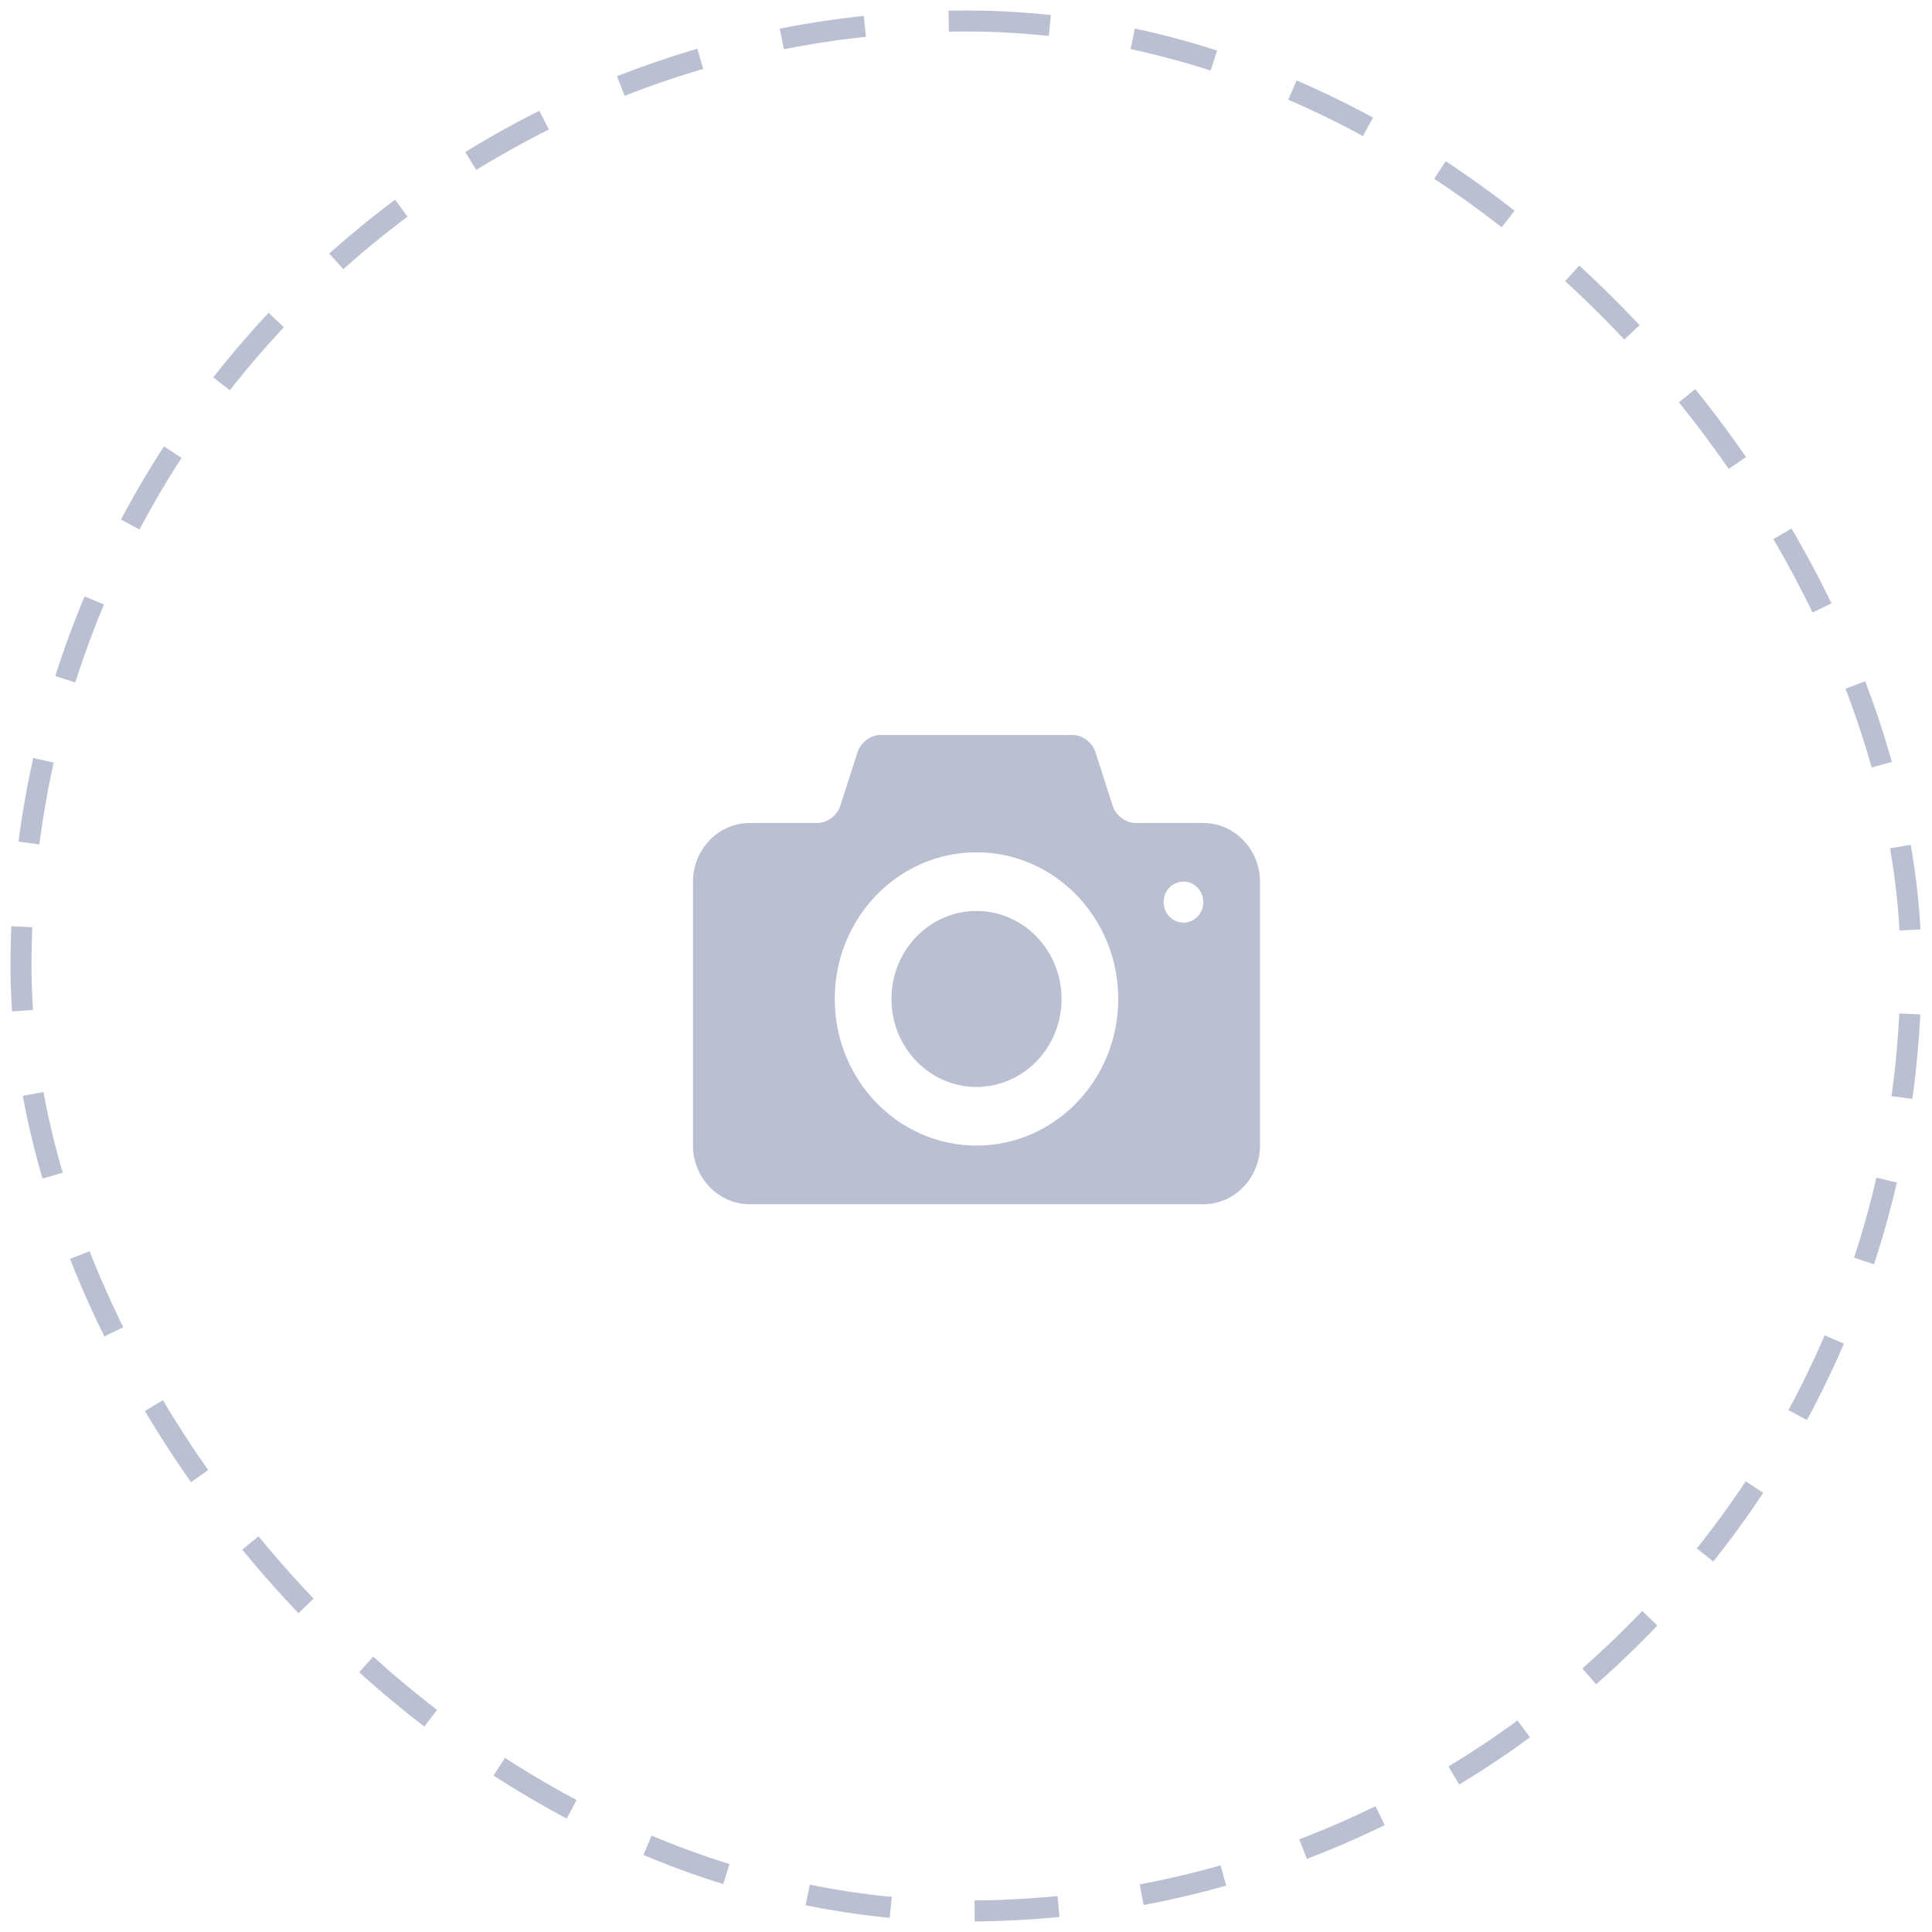 <?xml version="1.0" encoding="UTF-8" standalone="no"?>
<svg width="92px" height="92px" viewBox="0 0 92 92" version="1.1" xmlns="http://www.w3.org/2000/svg" xmlns:xlink="http://www.w3.org/1999/xlink">
    <!-- Generator: Sketch 39 (31667) - http://www.bohemiancoding.com/sketch -->
    <title>Group 6</title>
    <desc>Created with Sketch.</desc>
    <defs></defs>
    <g id="App" stroke="none" stroke-width="1" fill="none" fill-rule="evenodd">
        <g id="Troop-Settings-(-Open-)" transform="translate(-594, -170)">
            <g id="Group-6" transform="translate(595, 171)">
                <rect id="Mask" stroke="#BABFD2" stroke-dasharray="4" x="0" y="0" width="90" height="90" rx="45"></rect>
                <path d="M45.5,42.379 C43.263,42.379 41.45,44.256 41.45,46.569 C41.45,48.883 43.263,50.759 45.5,50.759 C47.736,50.759 49.55,48.883 49.55,46.569 C49.55,44.256 47.736,42.379 45.5,42.379 L45.5,42.379 Z M56.3,38.19 L53.06,38.19 C52.614,38.19 52.134,37.832 51.994,37.395 L51.156,34.795 C51.015,34.358 50.535,34 50.09,34 L40.91,34 C40.465,34 39.984,34.358 39.844,34.795 L39.006,37.395 C38.865,37.832 38.386,38.19 37.94,38.19 L34.7,38.19 C33.215,38.19 32,39.447 32,40.983 L32,53.552 C32,55.088 33.215,56.345 34.7,56.345 L56.3,56.345 C57.785,56.345 59,55.088 59,53.552 L59,40.983 C59,39.447 57.785,38.19 56.3,38.19 L56.3,38.19 Z M45.5,53.552 C41.772,53.552 38.75,50.425 38.75,46.569 C38.75,42.713 41.772,39.586 45.5,39.586 C49.227,39.586 52.25,42.713 52.25,46.569 C52.25,50.425 49.227,53.552 45.5,53.552 L45.5,53.552 Z M55.355,42.936 C54.833,42.936 54.41,42.499 54.41,41.958 C54.41,41.419 54.833,40.981 55.355,40.981 C55.877,40.981 56.3,41.419 56.3,41.958 C56.3,42.499 55.877,42.936 55.355,42.936 L55.355,42.936 Z" id="Shape" fill="#BABFD2"></path>
            </g>
        </g>
    </g>
</svg>